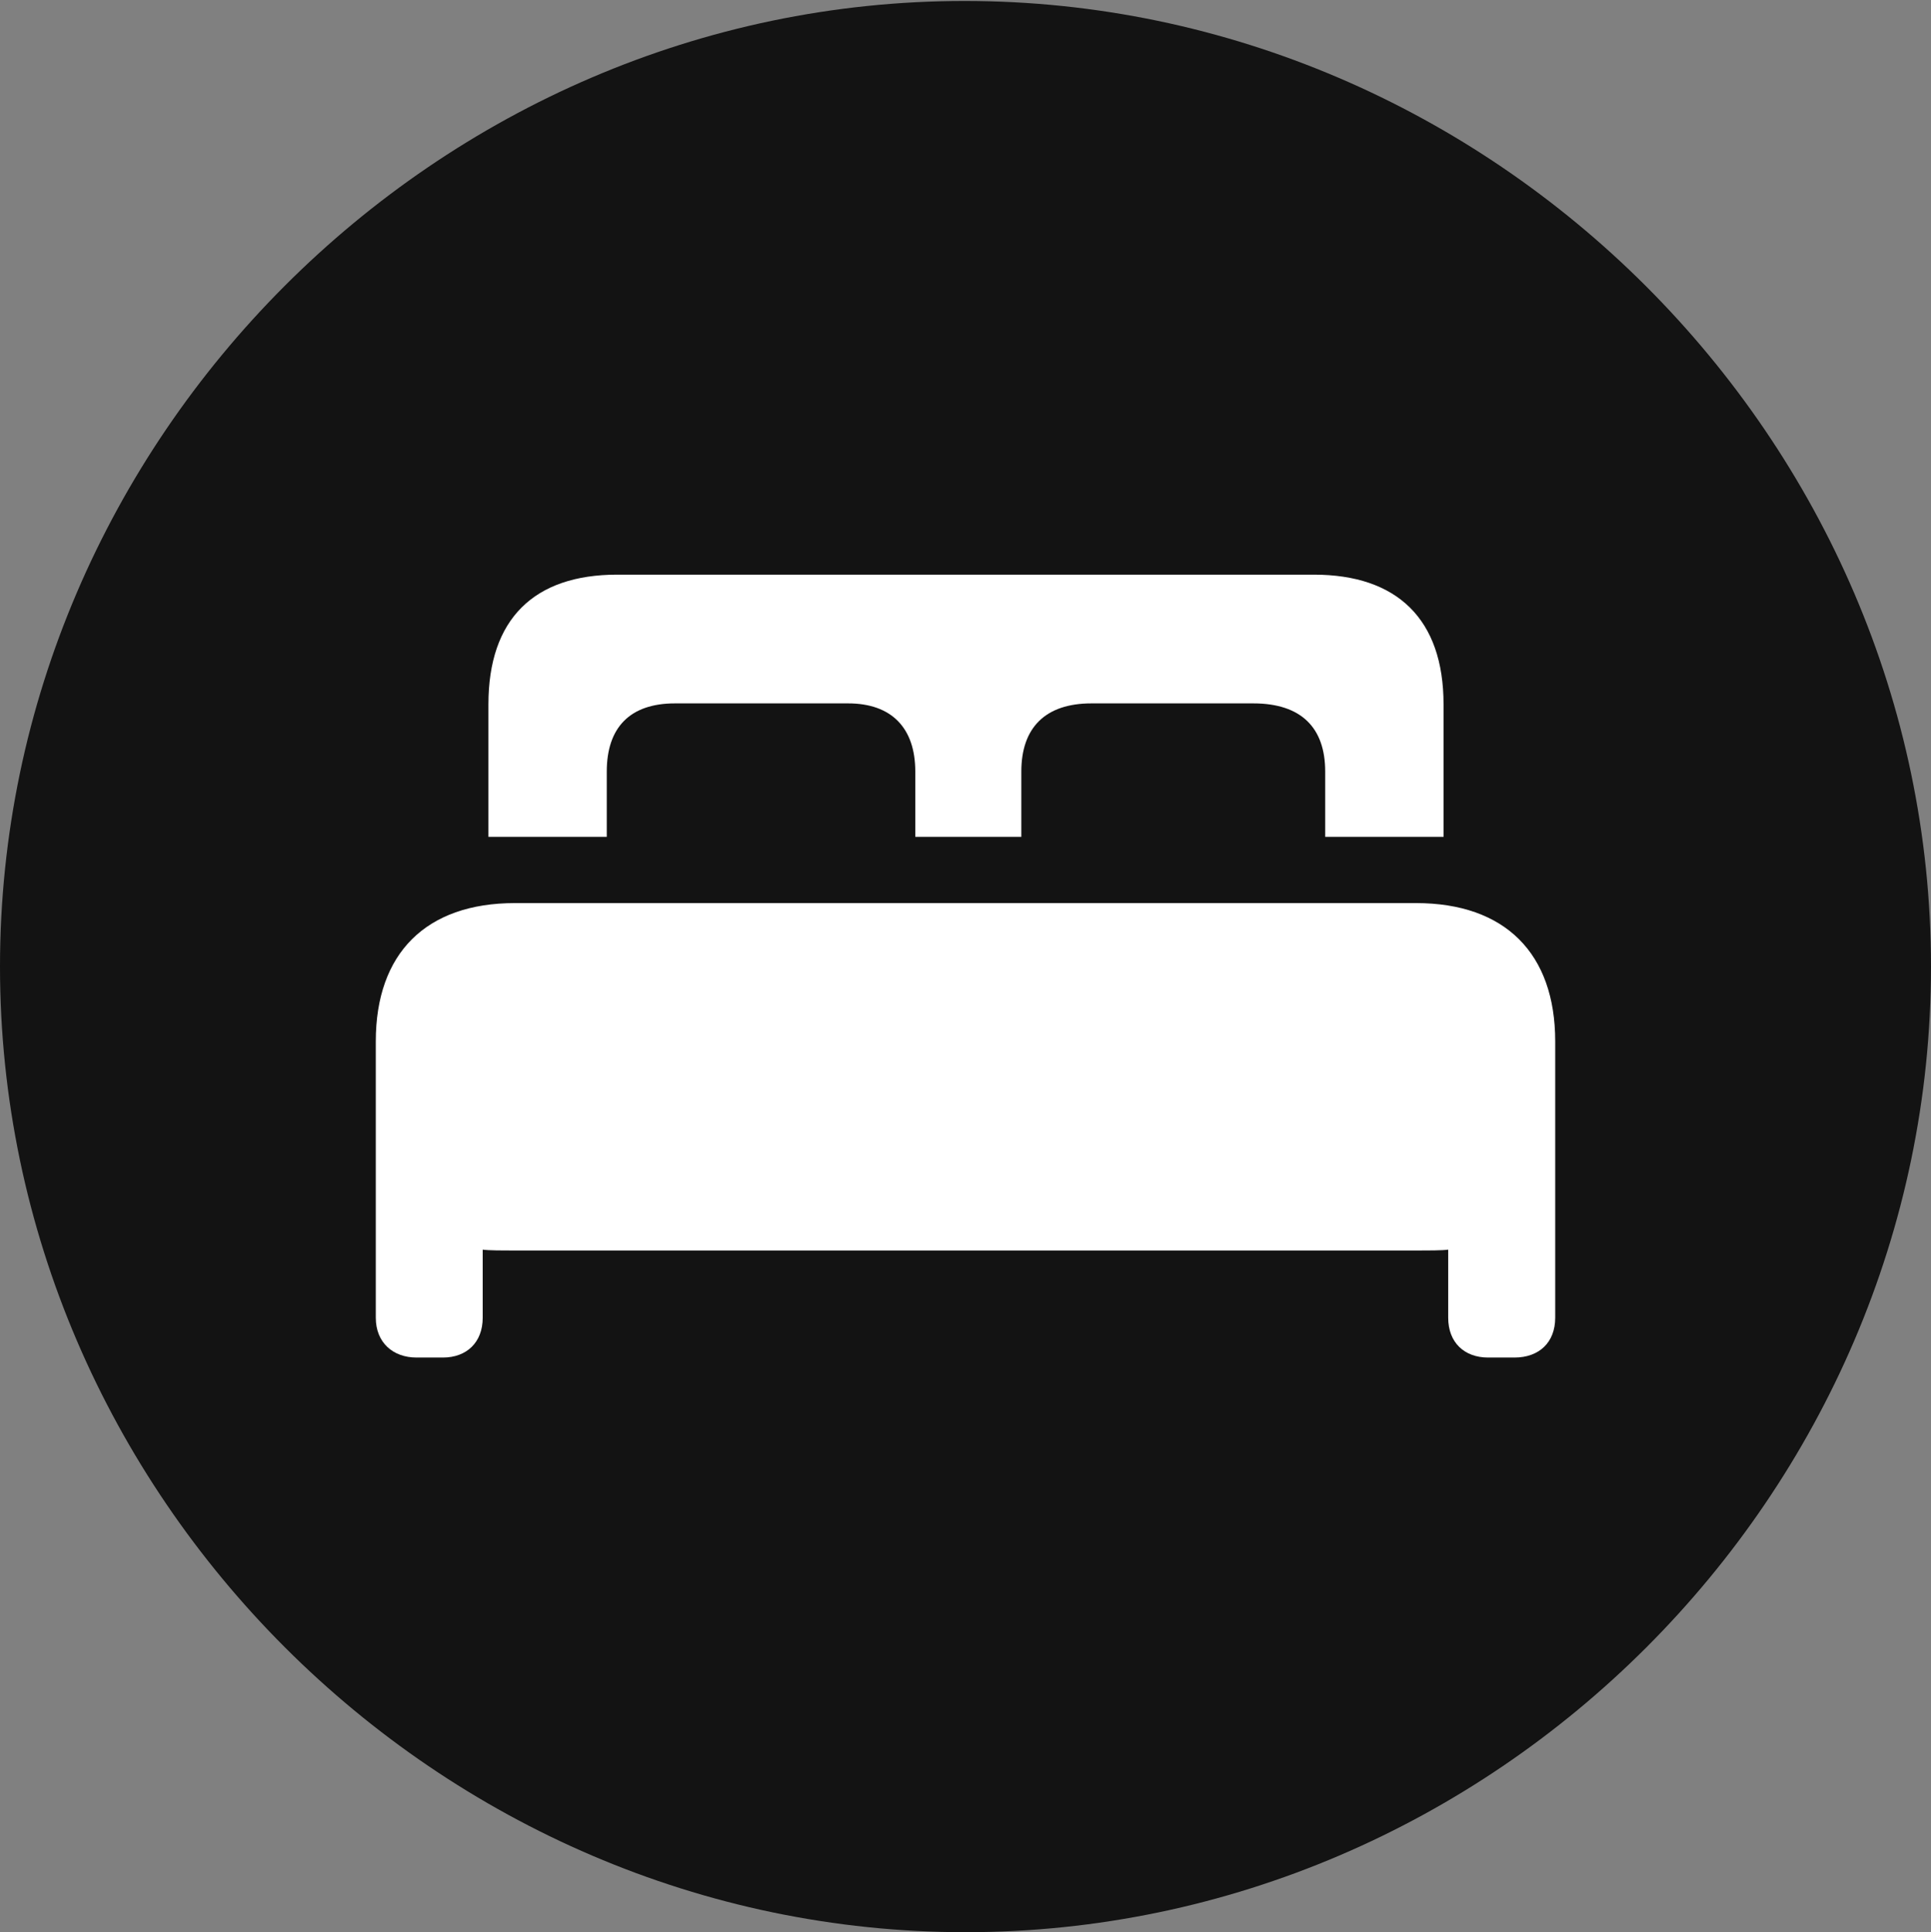 <?xml version="1.0" encoding="UTF-8"?>
<!--Generator: Apple Native CoreSVG 175.5-->
<!DOCTYPE svg
PUBLIC "-//W3C//DTD SVG 1.1//EN"
       "http://www.w3.org/Graphics/SVG/1.1/DTD/svg11.dtd">
<svg version="1.1" xmlns="http://www.w3.org/2000/svg" xmlns:xlink="http://www.w3.org/1999/xlink" width="19.922" height="19.932">
 <rect width="100%" height="100%" fill="#808080" stroke="none"/>
 <g>
  <rect height="19.932" opacity="0" width="19.922" x="0" y="0"/>
  <path d="M9.961 19.932C15.41 19.932 19.922 15.42 19.922 9.971C19.922 4.531 15.4 0.01 9.951 0.01C4.512 0.01 0 4.531 0 9.971C0 15.42 4.521 19.932 9.961 19.932Z" fill="#000000" fill-opacity="0.85"/>
  <path d="M3.877 13.594L3.877 10.742C3.877 9.834 4.395 9.316 5.312 9.316L14.609 9.316C15.527 9.316 16.045 9.834 16.045 10.742L16.045 13.594C16.045 13.848 15.879 14.004 15.625 14.004L15.352 14.004C15.107 14.004 14.941 13.848 14.941 13.594L14.941 12.891C14.883 12.9 14.727 12.9 14.609 12.9L5.312 12.9C5.195 12.9 5.039 12.9 4.98 12.891L4.98 13.594C4.98 13.848 4.814 14.004 4.57 14.004L4.297 14.004C4.053 14.004 3.877 13.848 3.877 13.594ZM5.039 8.633L5.039 7.266C5.039 6.387 5.508 5.928 6.367 5.928L13.555 5.928C14.414 5.928 14.893 6.387 14.893 7.266L14.893 8.633L13.672 8.633L13.672 7.959C13.672 7.51 13.428 7.256 12.93 7.256L11.26 7.256C10.781 7.256 10.537 7.51 10.537 7.959L10.537 8.633L9.443 8.633L9.443 7.959C9.443 7.51 9.199 7.256 8.75 7.256L6.963 7.256C6.494 7.256 6.26 7.51 6.26 7.959L6.26 8.633Z" fill="#ffffff"/>
 </g>
</svg>
